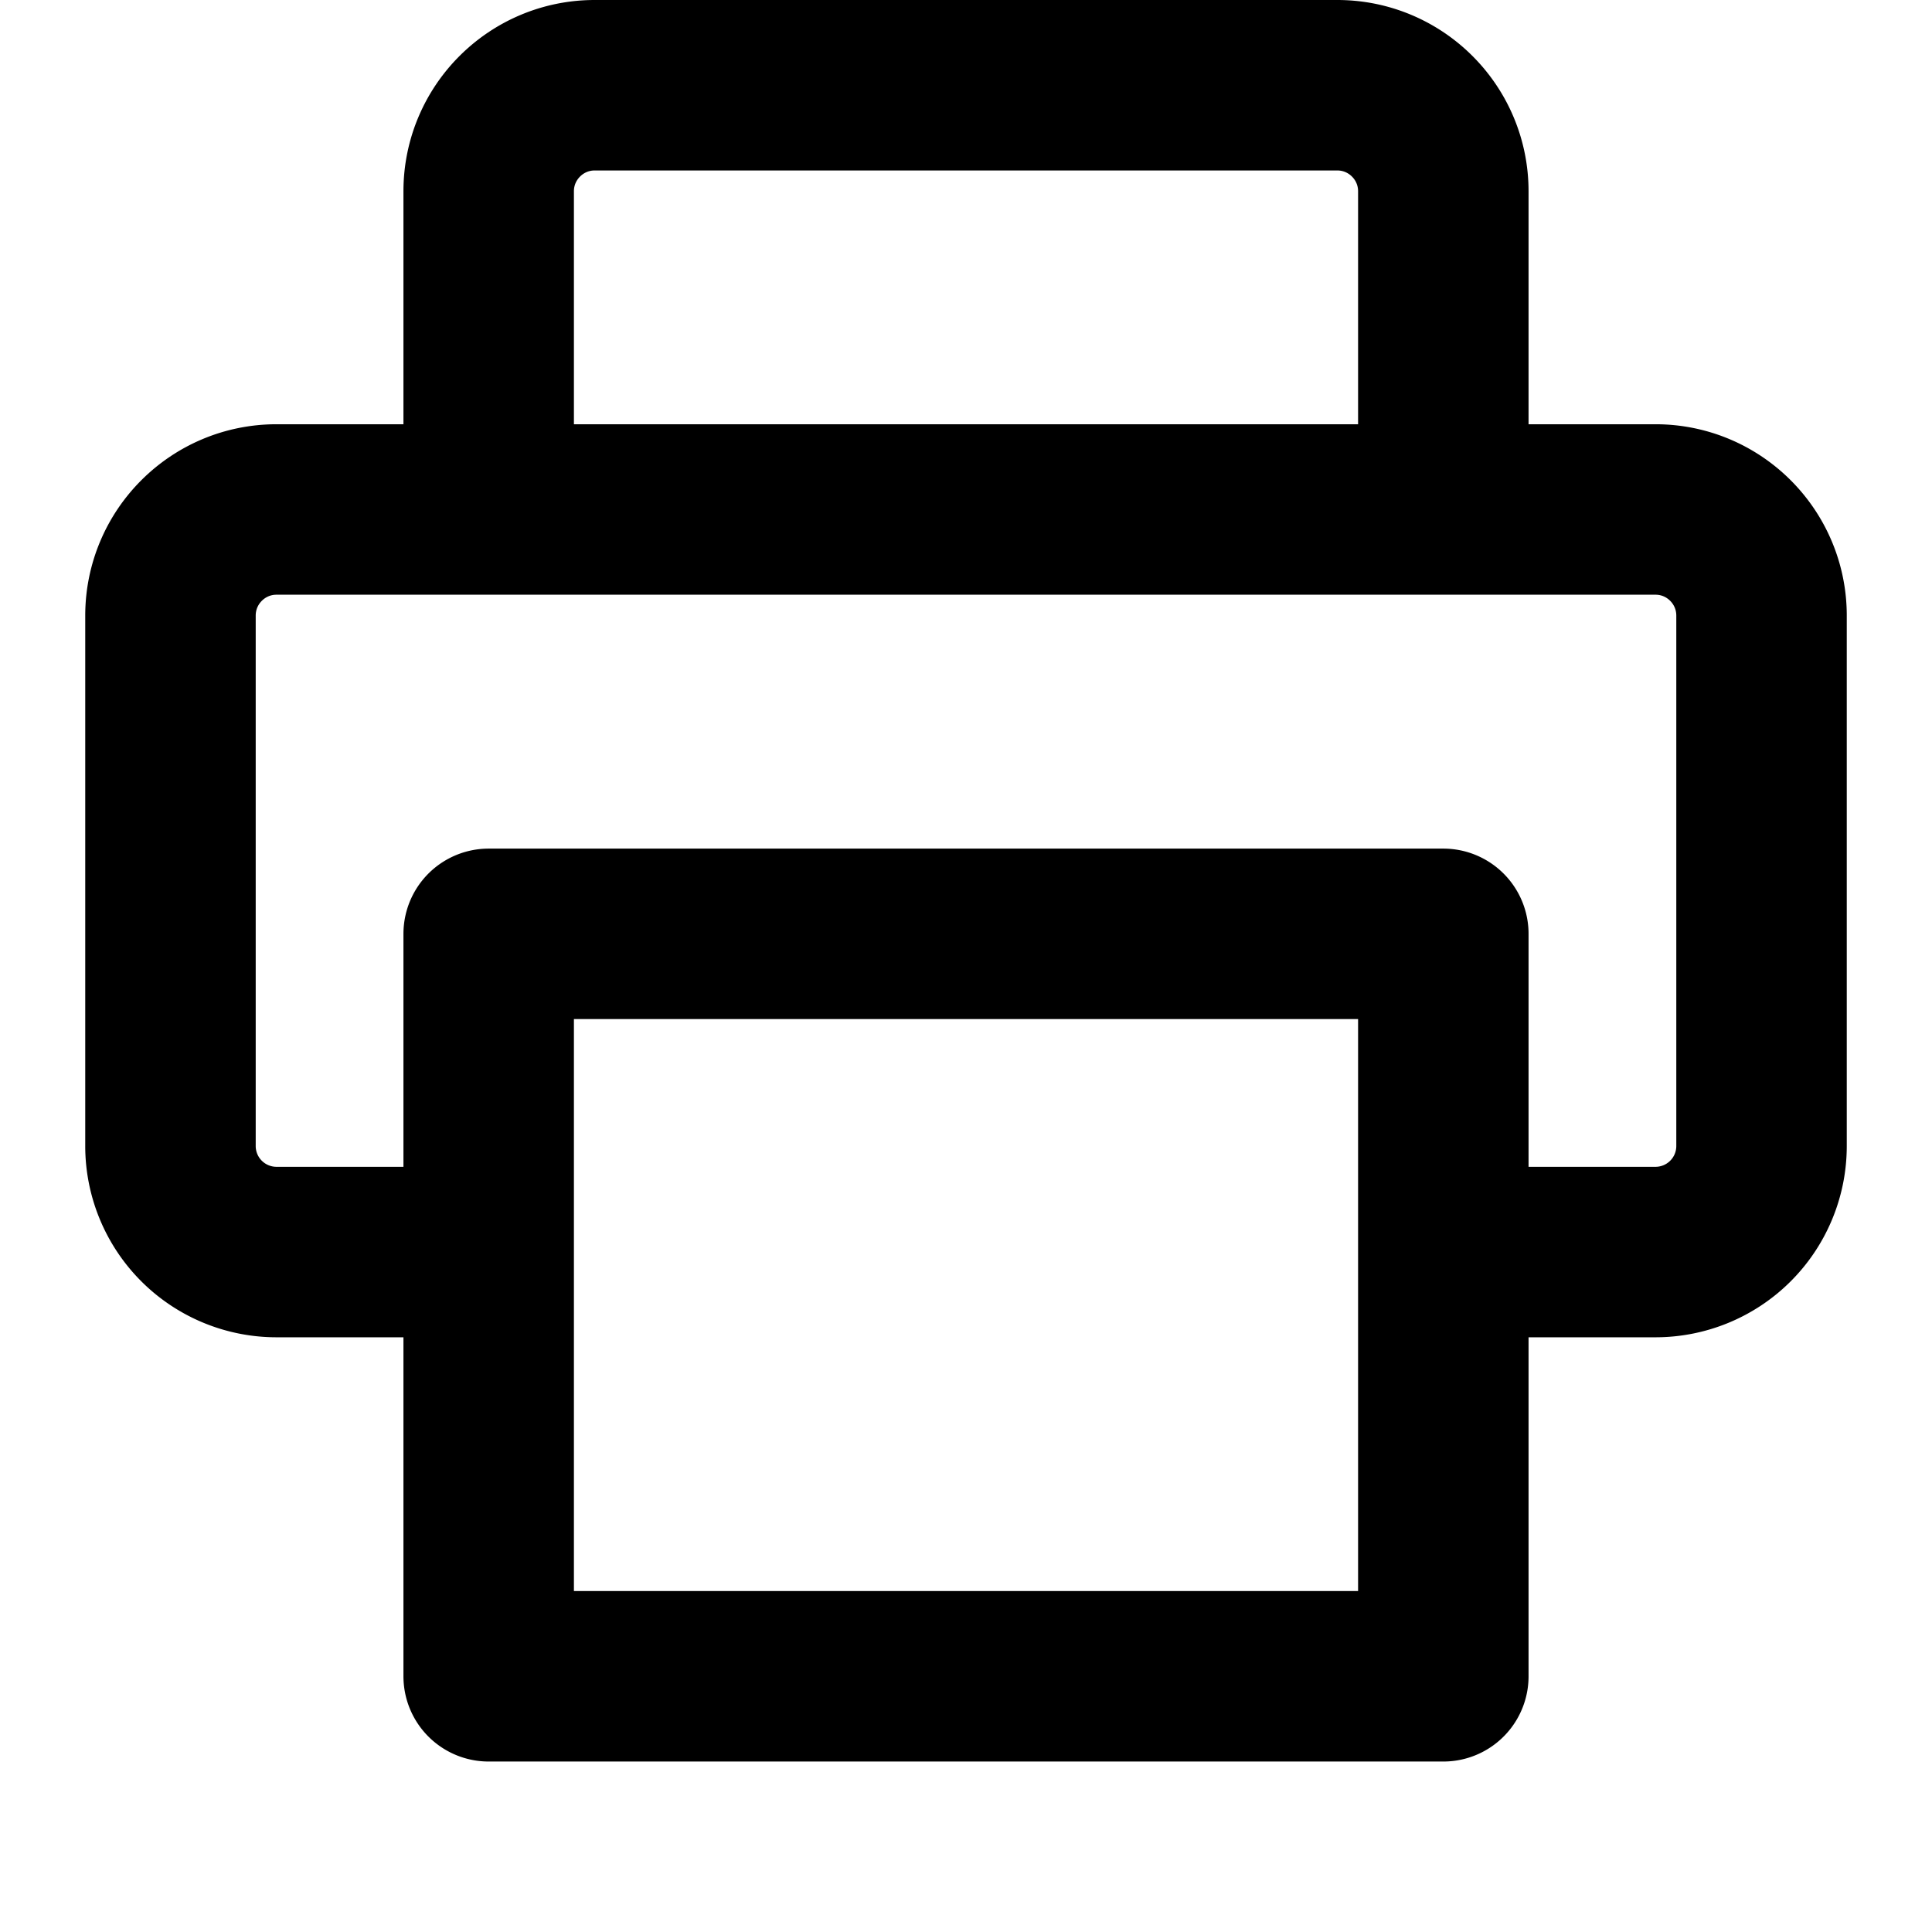 <svg width="16" height="16" viewBox="0 0 16 17" fill="none" xmlns="http://www.w3.org/2000/svg"><path d="M3.8 11.017H1.933A.933.933 0 011 10.083V5.417c0-.516.418-.934.933-.934h12.134c.515 0 .933.418.933.934v4.666a.933.933 0 01-.933.934H12.2m-8.4-2.8h8.4v6.533H3.8V8.217zm8.4-3.734H3.8v-2.8c0-.515.418-.933.933-.933h6.534c.515 0 .933.418.933.933v2.8z" stroke="#000" stroke-width="1.5" stroke-linecap="round" stroke-linejoin="round"/></svg>